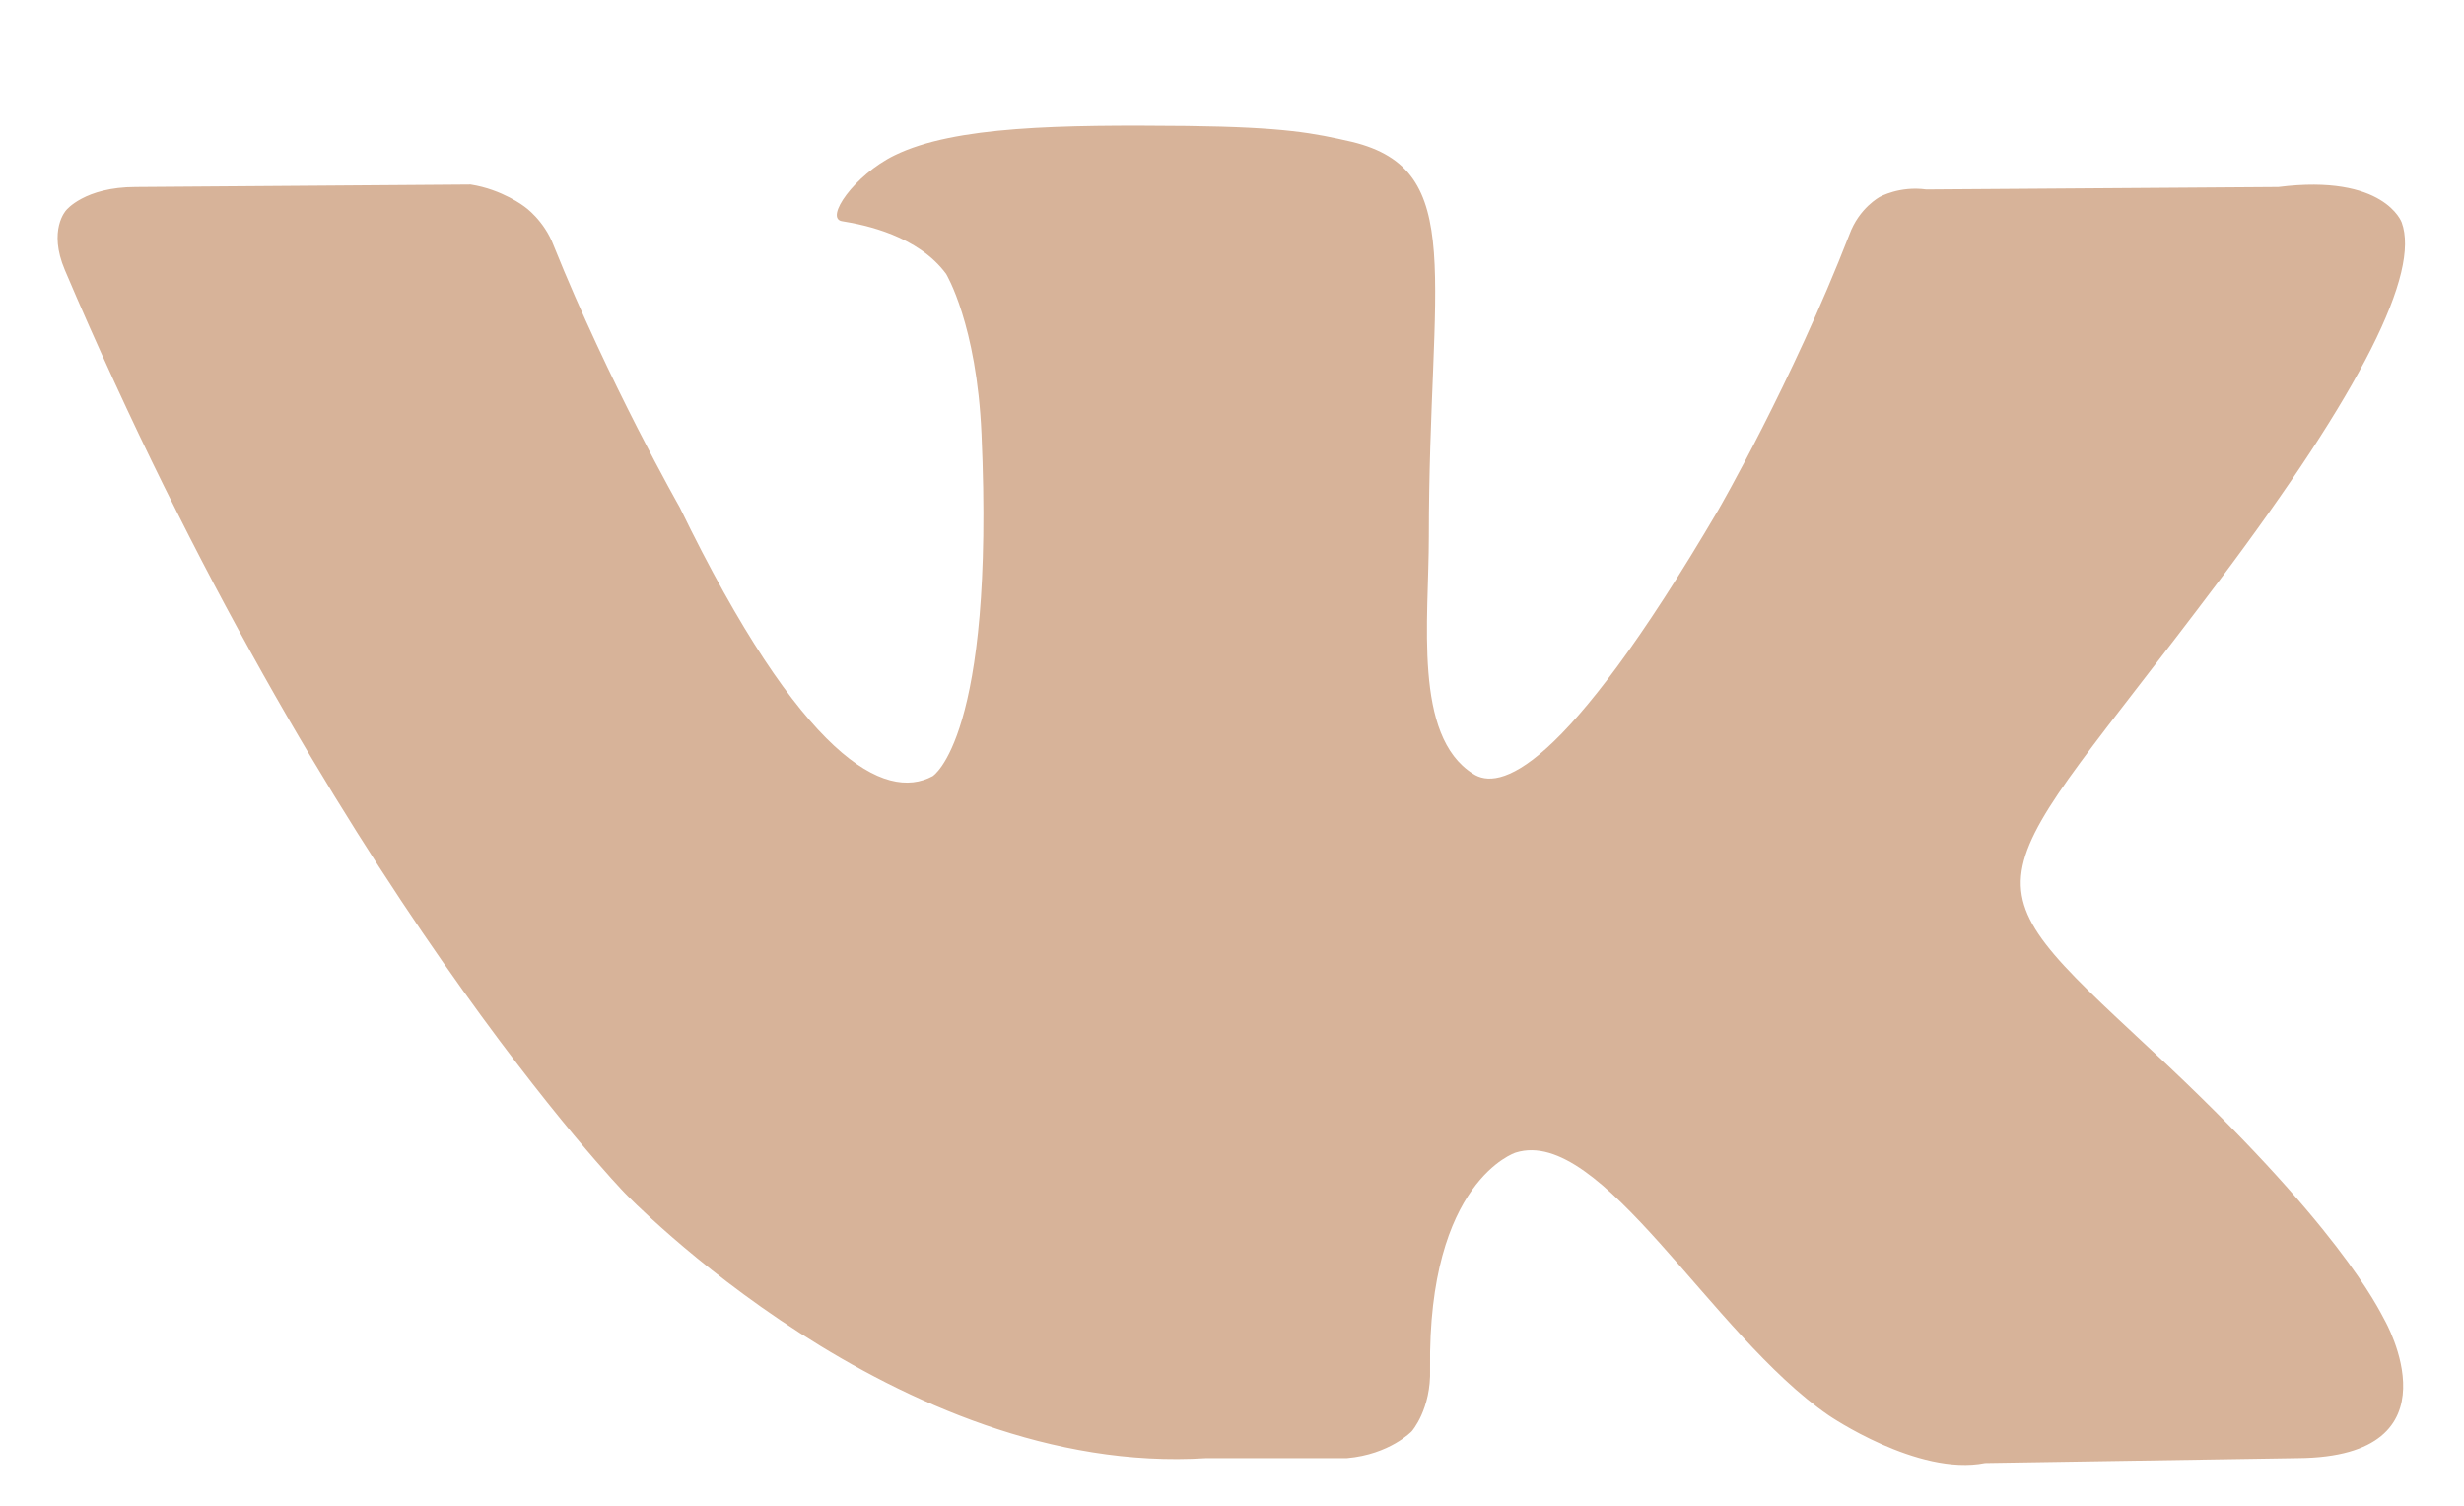 <svg width="18" height="11" viewBox="0 0 18 11" fill="none" xmlns="http://www.w3.org/2000/svg">
<path d="M17.545 1.625C17.545 1.625 17.42 1.268 16.644 1.366L14.072 1.384C13.876 1.357 13.733 1.438 13.733 1.438C13.733 1.438 13.581 1.518 13.51 1.714C13.09 2.795 12.554 3.723 12.554 3.723C11.412 5.67 10.947 5.777 10.76 5.652C10.322 5.375 10.438 4.527 10.438 3.92C10.438 2.027 10.724 1.241 9.876 1.036C9.599 0.973 9.394 0.929 8.67 0.92C7.751 0.911 6.974 0.92 6.536 1.134C6.242 1.277 6.019 1.598 6.153 1.616C6.322 1.643 6.706 1.723 6.911 2C6.911 2 7.135 2.366 7.17 3.17C7.269 5.393 6.813 5.67 6.813 5.67C6.465 5.857 5.858 5.545 4.965 3.705C4.965 3.705 4.447 2.795 4.045 1.795C3.974 1.607 3.831 1.509 3.831 1.509C3.831 1.509 3.67 1.384 3.438 1.348L0.992 1.366C0.617 1.366 0.483 1.536 0.483 1.536C0.483 1.536 0.349 1.679 0.474 1.973C2.385 6.464 4.563 8.714 4.563 8.714C4.563 8.714 6.554 10.795 8.813 10.652H9.84C10.152 10.625 10.313 10.456 10.313 10.456C10.313 10.456 10.456 10.295 10.447 10C10.429 8.625 11.072 8.42 11.072 8.42C11.697 8.223 12.501 9.75 13.358 10.339C13.358 10.339 14.01 10.786 14.501 10.688L16.787 10.652C17.992 10.643 17.42 9.643 17.42 9.643C17.376 9.563 17.09 8.947 15.715 7.67C14.287 6.339 14.474 6.554 16.206 4.25C17.26 2.848 17.679 1.991 17.545 1.625Z" fill="#D7B399"/>
</svg>
